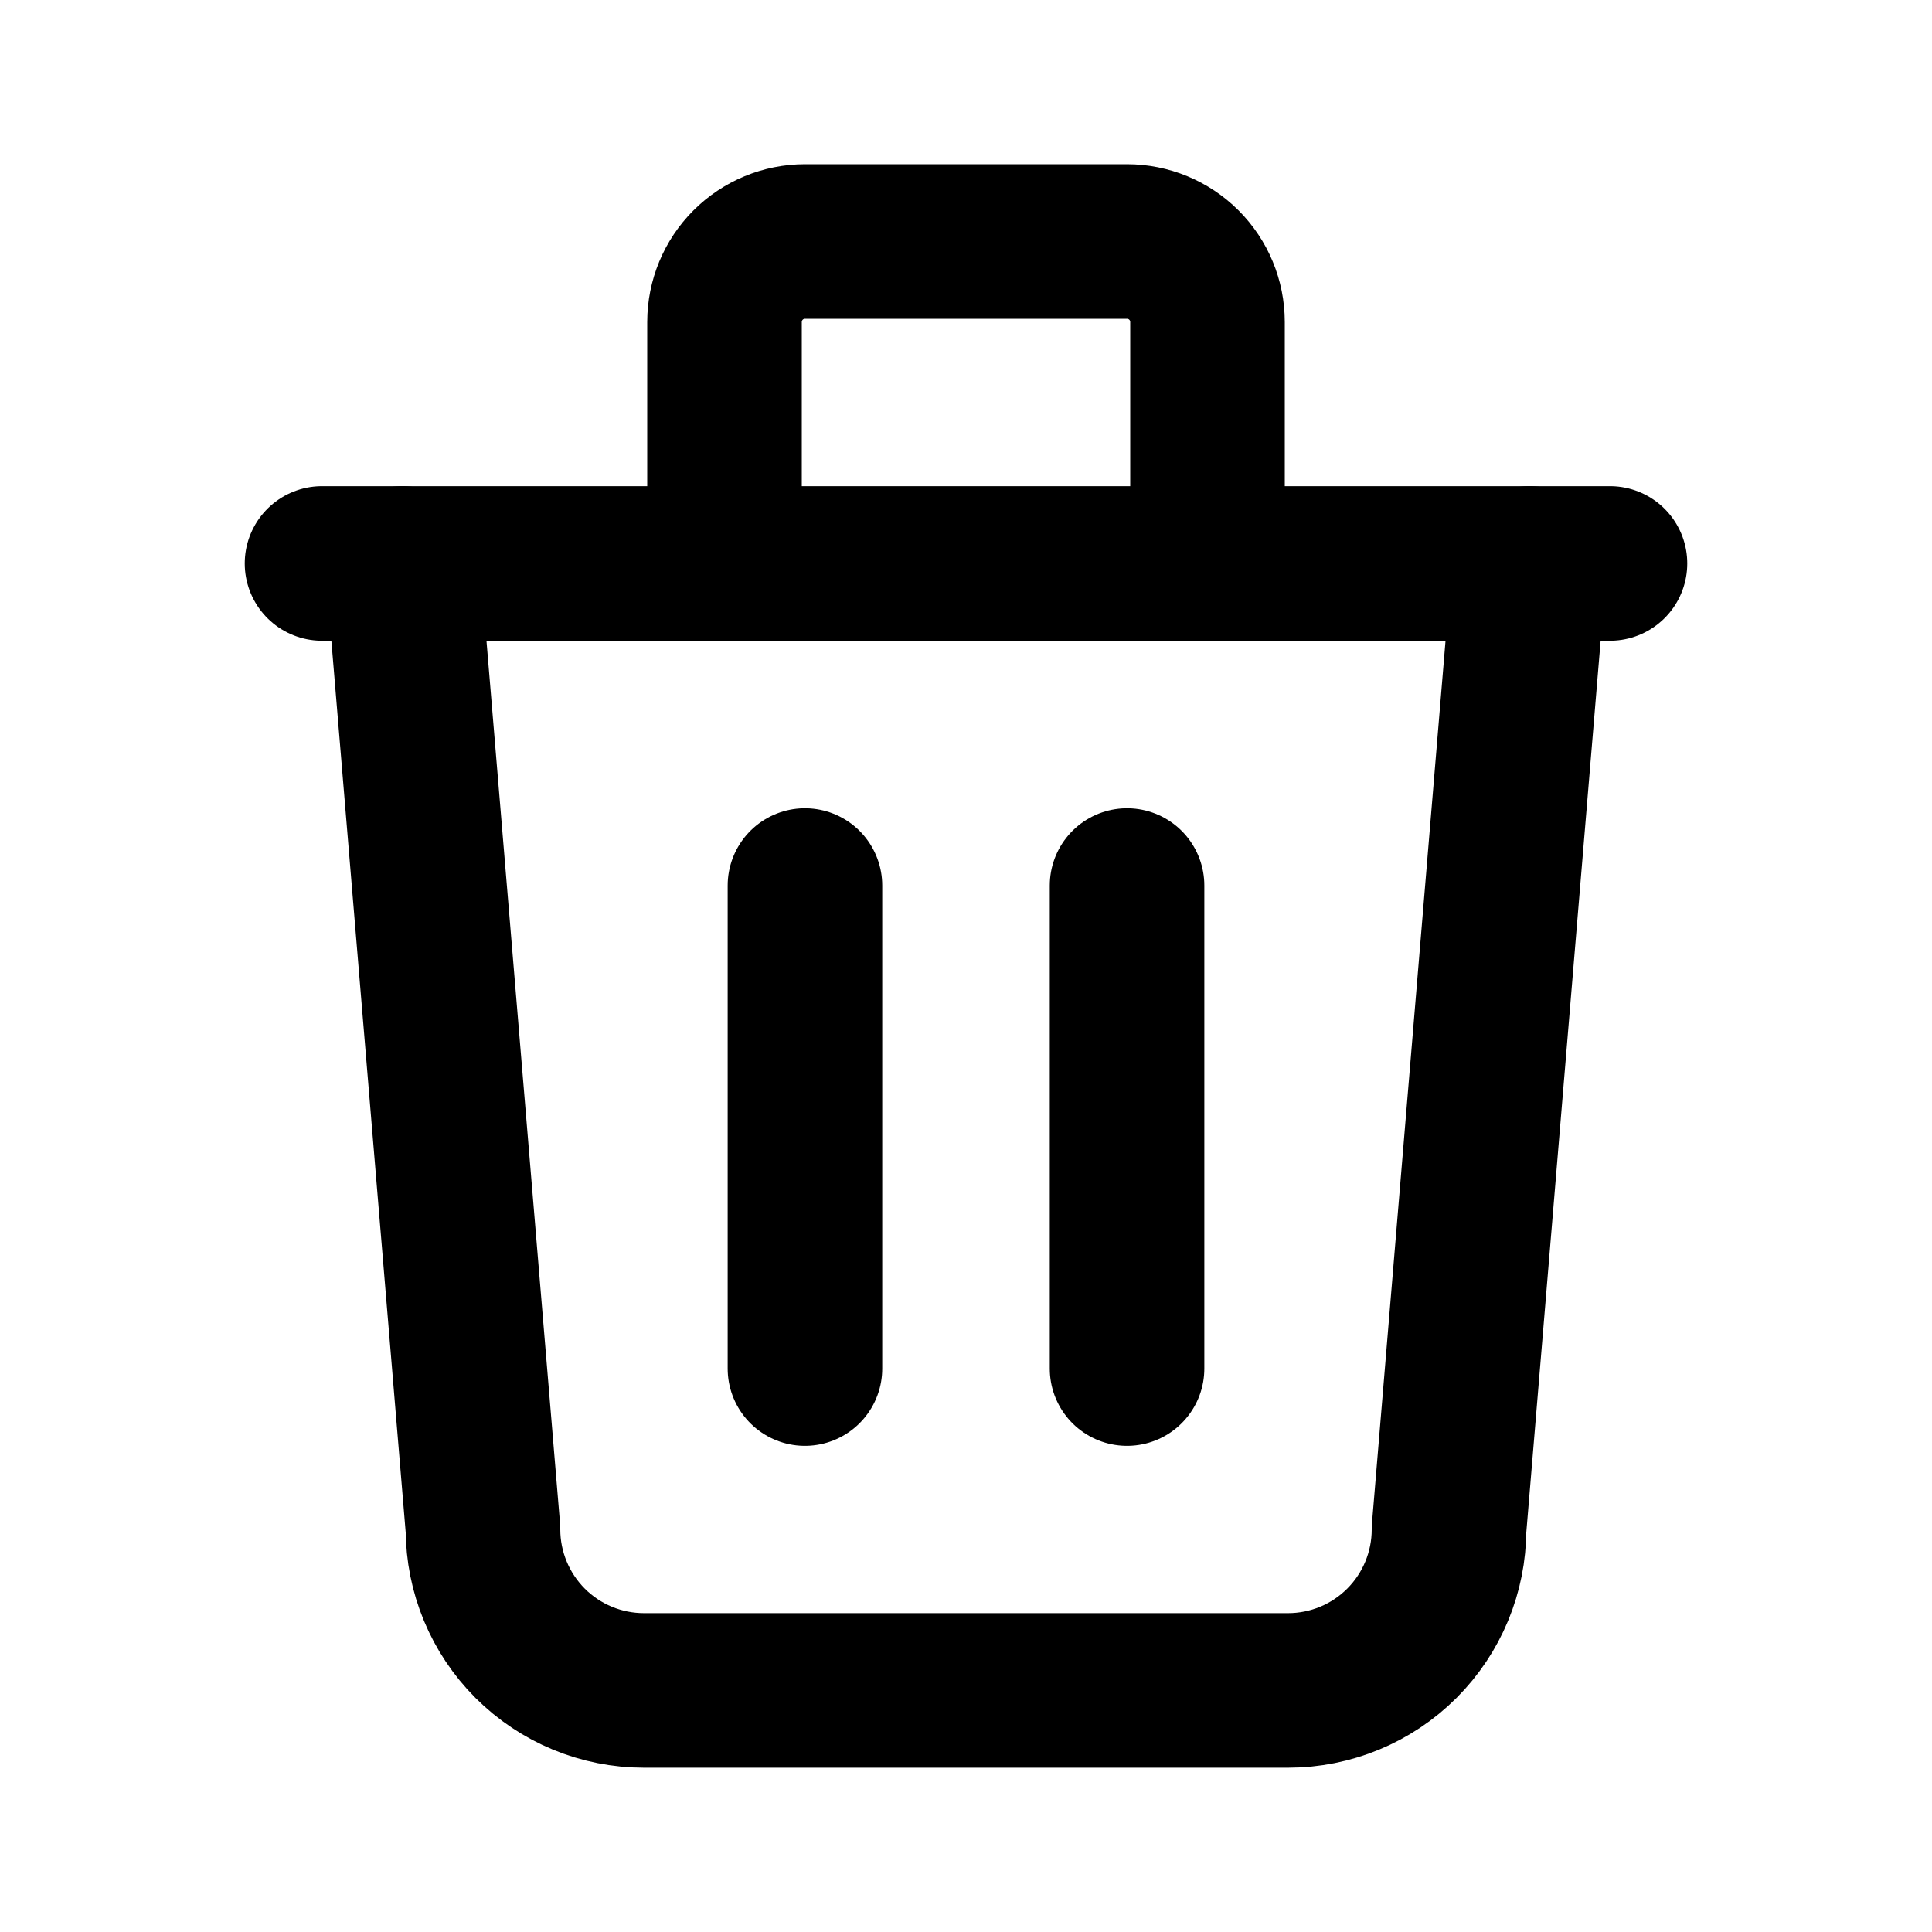 <svg width="25" height="25" viewBox="0 0 25 25" fill="none" xmlns="http://www.w3.org/2000/svg">
<g clip-path="url(#clip0_444_413)">
<path d="M4.167 7.291H20.833" stroke="black" stroke-width="2" stroke-linecap="round" stroke-linejoin="round"/>
<path d="M10.416 11.459V17.709" stroke="black" stroke-width="2" stroke-linecap="round" stroke-linejoin="round"/>
<path d="M14.584 11.459V17.709" stroke="black" stroke-width="2" stroke-linecap="round" stroke-linejoin="round"/>
<path d="M5.208 7.291L6.25 19.791C6.25 20.343 6.47 20.873 6.86 21.264C7.251 21.655 7.781 21.874 8.334 21.874H16.667C17.219 21.874 17.749 21.655 18.14 21.264C18.531 20.873 18.75 20.343 18.75 19.791L19.792 7.291" stroke="black" stroke-width="2" stroke-linecap="round" stroke-linejoin="round"/>
<path d="M9.375 7.292V4.167C9.375 3.89 9.485 3.625 9.68 3.43C9.875 3.235 10.14 3.125 10.417 3.125H14.583C14.86 3.125 15.125 3.235 15.32 3.43C15.515 3.625 15.625 3.89 15.625 4.167V7.292" stroke="black" stroke-width="2" stroke-linecap="round" stroke-linejoin="round"/>
</g>
<defs>
<clipPath id="clip0_444_413">
<rect width="25" height="25" fill="white"/>
</clipPath>
</defs>
</svg>
